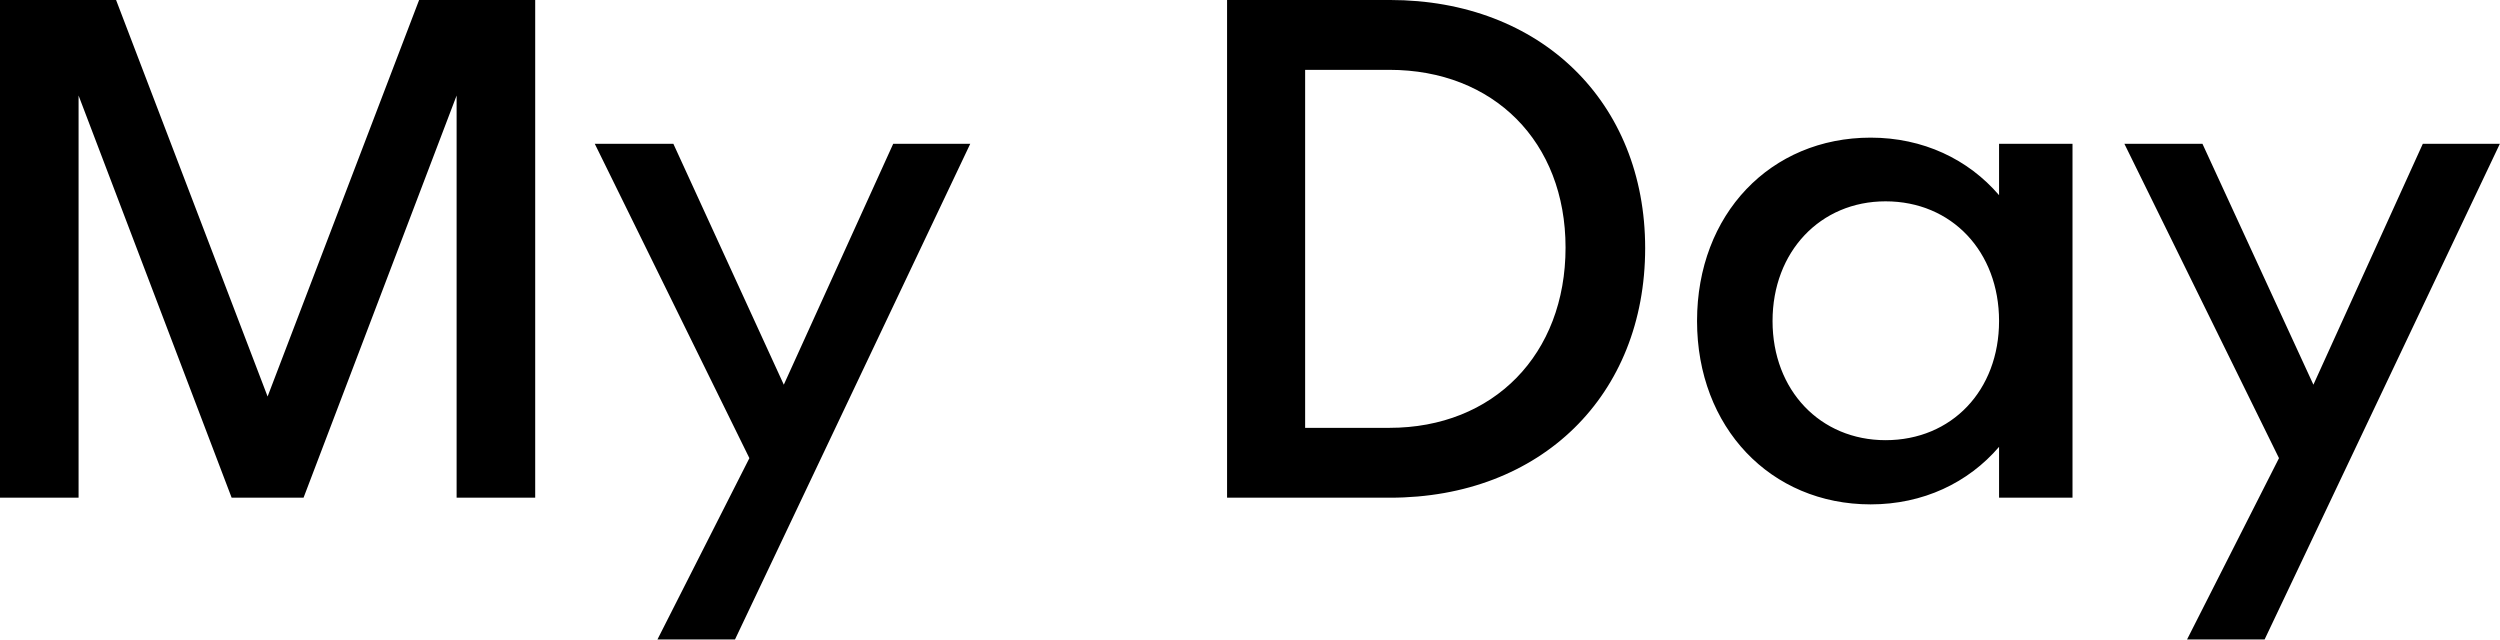 <svg data-v-423bf9ae="" xmlns="http://www.w3.org/2000/svg" viewBox="0 0 234.554 60" class="font"><!----><!----><!----><g data-v-423bf9ae="" id="5601d282-2a69-4779-a601-73554fedbb86" fill="black" transform="matrix(4.819,0,0,4.819,-4.916,-20.771)"><path d="M9.18 4.31L6.23 12.03L3.28 4.31L1.02 4.31L1.02 14L2.55 14L2.55 6.17L5.53 14L6.93 14L9.91 6.17L9.91 14L11.44 14L11.44 4.31ZM18.41 7.11L16.28 11.80L14.13 7.11L12.60 7.11L15.61 13.23L13.82 16.76L15.33 16.76L19.91 7.11ZM28.08 4.31L24.91 4.31L24.91 14L28.08 14C31.02 14 33.05 12.01 33.05 9.14C33.05 6.30 31.02 4.31 28.08 4.31ZM28.07 12.64L26.43 12.64L26.43 5.67L28.07 5.67C30.10 5.67 31.50 7.07 31.50 9.13C31.50 11.21 30.10 12.64 28.07 12.64ZM39.94 7.11L39.94 8.11C39.34 7.41 38.46 6.99 37.44 6.99C35.49 6.99 34.06 8.48 34.06 10.56C34.06 12.63 35.49 14.13 37.44 14.13C38.46 14.13 39.34 13.71 39.94 13.01L39.94 14L41.37 14L41.37 7.11ZM37.73 12.88C36.46 12.88 35.53 11.91 35.53 10.56C35.53 9.21 36.46 8.23 37.73 8.23C39.02 8.23 39.94 9.21 39.94 10.56C39.94 11.91 39.02 12.88 37.73 12.88ZM48.19 7.11L46.06 11.80L43.90 7.11L42.38 7.11L45.39 13.23L43.60 16.76L45.11 16.76L49.69 7.11Z"></path></g><!----><!----></svg>